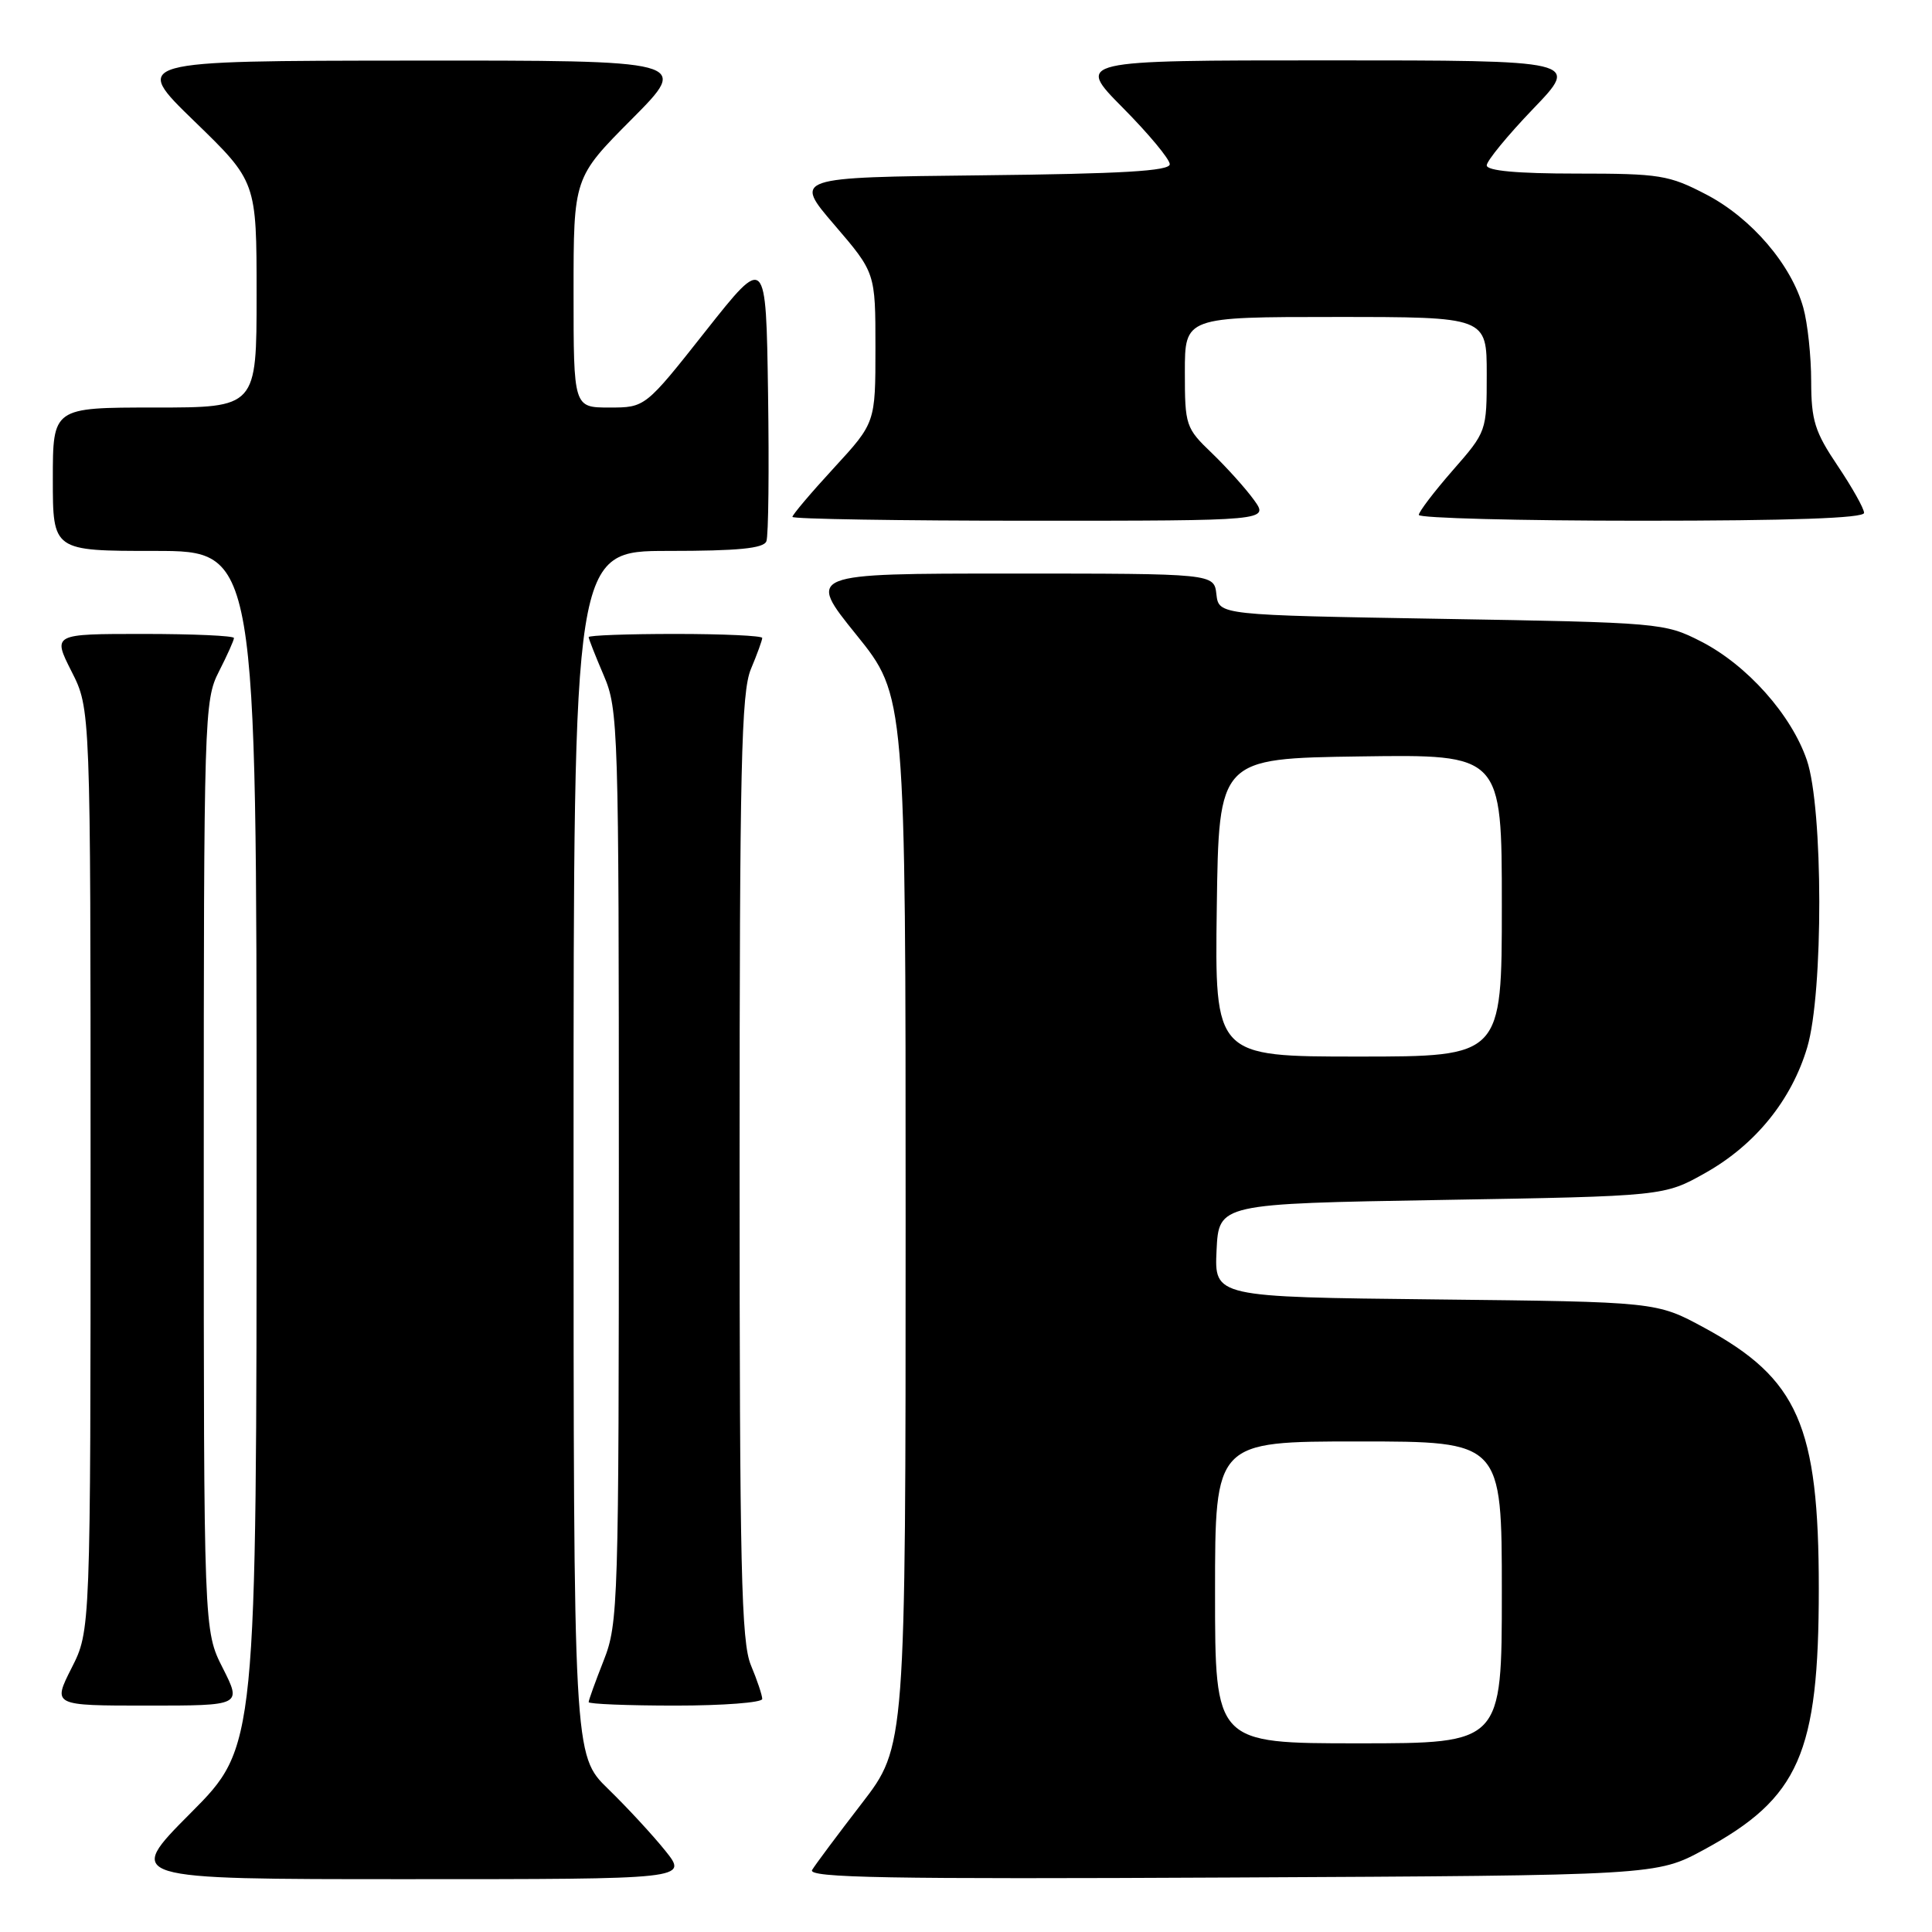 <?xml version="1.0" encoding="UTF-8" standalone="no"?>
<!DOCTYPE svg PUBLIC "-//W3C//DTD SVG 1.1//EN" "http://www.w3.org/Graphics/SVG/1.1/DTD/svg11.dtd" >
<svg xmlns="http://www.w3.org/2000/svg" xmlns:xlink="http://www.w3.org/1999/xlink" version="1.1" viewBox="0 0 256 256">
 <g >
 <path fill="currentColor"
d=" M 88.17 245.25 C 86.52 243.19 83.10 239.49 80.58 237.04 C 76.00 232.58 76.00 232.58 76.00 152.79 C 76.00 73.00 76.00 73.00 88.53 73.00 C 97.80 73.00 101.19 72.67 101.55 71.72 C 101.83 71.01 101.92 62.18 101.77 52.09 C 101.50 33.75 101.50 33.75 93.50 43.87 C 85.50 54.00 85.50 54.00 80.75 54.00 C 76.00 54.00 76.00 54.00 76.00 38.77 C 76.00 23.54 76.00 23.54 83.73 15.77 C 91.45 8.00 91.45 8.00 54.48 8.03 C 17.50 8.06 17.50 8.06 25.75 16.06 C 34.00 24.06 34.00 24.06 34.00 39.03 C 34.00 54.00 34.00 54.00 20.50 54.00 C 7.00 54.00 7.00 54.00 7.00 63.50 C 7.00 73.00 7.00 73.00 20.50 73.00 C 34.00 73.00 34.00 73.00 34.00 152.23 C 34.00 231.46 34.00 231.46 25.27 240.23 C 16.54 249.00 16.54 249.00 53.85 249.00 C 91.17 249.00 91.17 249.00 88.17 245.25 Z  M 225.79 245.09 C 238.40 238.25 241.00 232.35 241.00 210.50 C 241.00 188.89 238.27 182.68 225.82 175.93 C 219.50 172.50 219.50 172.50 190.20 172.18 C 160.91 171.86 160.91 171.86 161.20 165.68 C 161.50 159.50 161.50 159.50 191.00 159.00 C 220.50 158.50 220.50 158.50 226.00 155.40 C 232.60 151.68 237.40 145.75 239.47 138.77 C 241.62 131.55 241.59 107.09 239.42 100.73 C 237.37 94.71 231.49 88.11 225.38 84.99 C 220.58 82.54 219.99 82.49 191.00 82.00 C 161.50 81.50 161.50 81.50 161.18 78.75 C 160.87 76.00 160.87 76.00 133.89 76.00 C 106.92 76.00 106.92 76.00 113.46 84.10 C 120.00 92.20 120.00 92.20 120.00 161.81 C 120.00 231.42 120.00 231.42 114.19 238.96 C 110.99 243.11 108.03 247.08 107.61 247.78 C 106.99 248.82 117.57 249.01 163.17 248.78 C 219.50 248.50 219.50 248.50 225.79 245.09 Z  M 29.52 221.03 C 27.00 216.07 27.00 216.07 27.00 154.49 C 27.00 94.89 27.06 92.79 29.00 89.00 C 30.10 86.84 31.00 84.84 31.00 84.54 C 31.00 84.24 25.59 84.00 18.98 84.00 C 6.97 84.00 6.97 84.00 9.48 88.97 C 12.00 93.93 12.00 93.93 12.00 155.00 C 12.00 216.07 12.00 216.07 9.48 221.03 C 6.97 226.00 6.97 226.00 19.50 226.00 C 32.03 226.00 32.03 226.00 29.52 221.03 Z  M 101.00 225.12 C 101.00 224.64 100.33 222.63 99.50 220.65 C 98.22 217.59 98.00 207.87 98.00 154.65 C 98.00 101.44 98.22 91.72 99.50 88.65 C 100.33 86.68 101.00 84.82 101.00 84.53 C 101.00 84.24 95.83 84.00 89.50 84.00 C 83.17 84.00 78.00 84.19 78.00 84.42 C 78.00 84.65 78.90 86.93 80.00 89.50 C 81.93 93.99 82.00 96.39 82.00 154.55 C 82.00 212.57 81.92 215.12 80.00 220.00 C 78.90 222.79 78.00 225.28 78.00 225.54 C 78.00 225.79 83.17 226.00 89.50 226.00 C 95.83 226.00 101.00 225.60 101.00 225.12 Z  M 166.16 66.25 C 165.07 64.74 162.56 61.95 160.59 60.05 C 157.11 56.72 157.00 56.38 157.00 49.30 C 157.00 42.00 157.00 42.00 177.00 42.00 C 197.00 42.00 197.00 42.00 197.00 49.59 C 197.00 57.15 196.99 57.19 192.50 62.32 C 190.03 65.15 188.00 67.81 188.00 68.23 C 188.00 68.65 201.28 69.00 217.50 69.00 C 237.25 69.00 247.00 68.66 247.00 67.96 C 247.00 67.39 245.42 64.58 243.50 61.72 C 240.47 57.22 240.00 55.72 239.99 50.51 C 239.99 47.21 239.52 42.82 238.95 40.78 C 237.37 35.08 232.09 28.91 226.12 25.79 C 221.14 23.19 219.95 23.00 208.89 23.00 C 201.00 23.00 197.00 22.63 197.00 21.91 C 197.00 21.32 199.77 17.94 203.16 14.41 C 209.32 8.00 209.32 8.00 175.94 8.00 C 142.56 8.00 142.56 8.00 148.78 14.28 C 152.20 17.73 155.00 21.10 155.00 21.76 C 155.00 22.66 148.71 23.03 130.08 23.23 C 105.15 23.50 105.15 23.50 110.58 29.82 C 116.00 36.14 116.00 36.14 116.00 46.08 C 116.00 56.02 116.00 56.02 110.50 62.00 C 107.47 65.29 105.00 68.21 105.00 68.49 C 105.00 68.77 119.21 69.00 136.57 69.00 C 168.14 69.00 168.14 69.00 166.16 66.25 Z  M 161.00 211.00 C 161.00 191.00 161.00 191.00 180.00 191.00 C 199.00 191.00 199.00 191.00 199.00 211.00 C 199.00 231.00 199.00 231.00 180.00 231.00 C 161.00 231.00 161.00 231.00 161.00 211.00 Z  M 161.23 120.25 C 161.50 100.50 161.50 100.50 180.25 100.23 C 199.00 99.96 199.00 99.96 199.00 119.98 C 199.00 140.00 199.00 140.00 179.98 140.00 C 160.96 140.00 160.96 140.00 161.23 120.25 Z "/>
</g>
</svg>